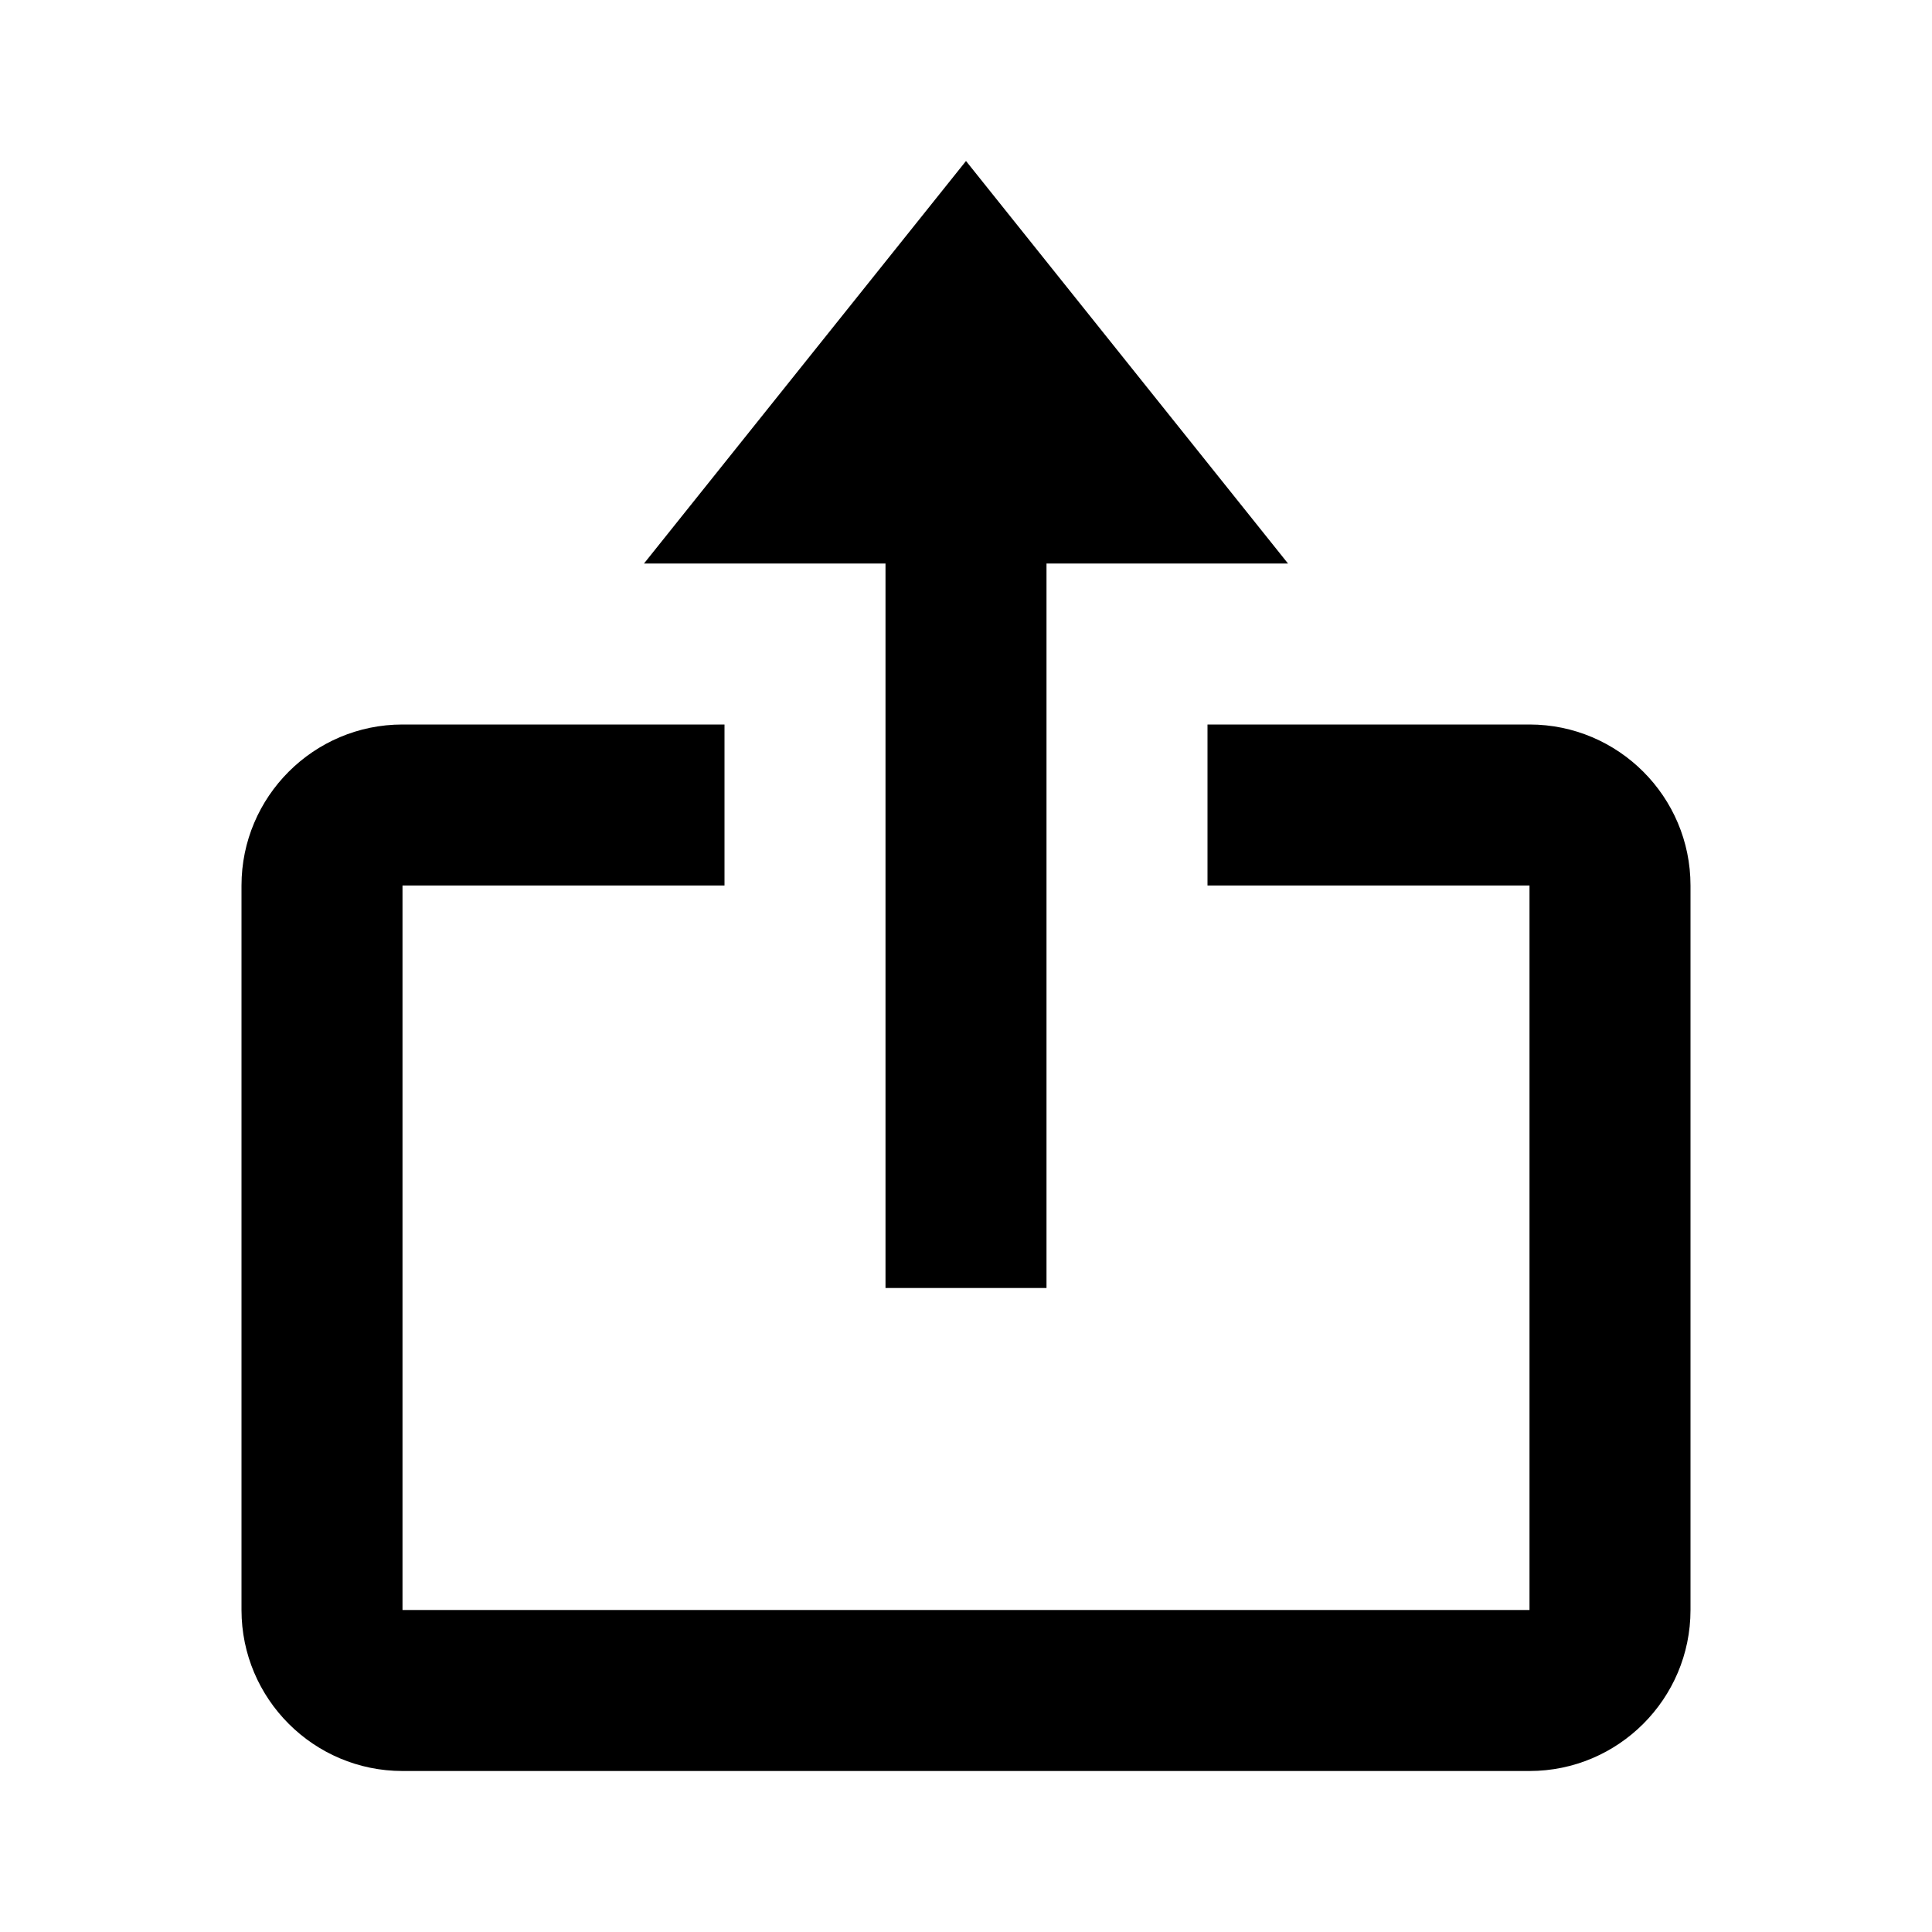 <svg width="24" height="24" viewBox="0 0 24 24" fill="none" xmlns="http://www.w3.org/2000/svg">
<path d="M11 16H13V7H16L12 2L8 7H11V16Z" fill="black"/>
<path d="M5 22H19C20.103 22 21 21.103 21 20V11C21 9.897 20.103 9 19 9H15V11H19V20H5V11H9V9H5C3.897 9 3 9.897 3 11V20C3 21.103 3.897 22 5 22Z" fill="black"/>
</svg>
